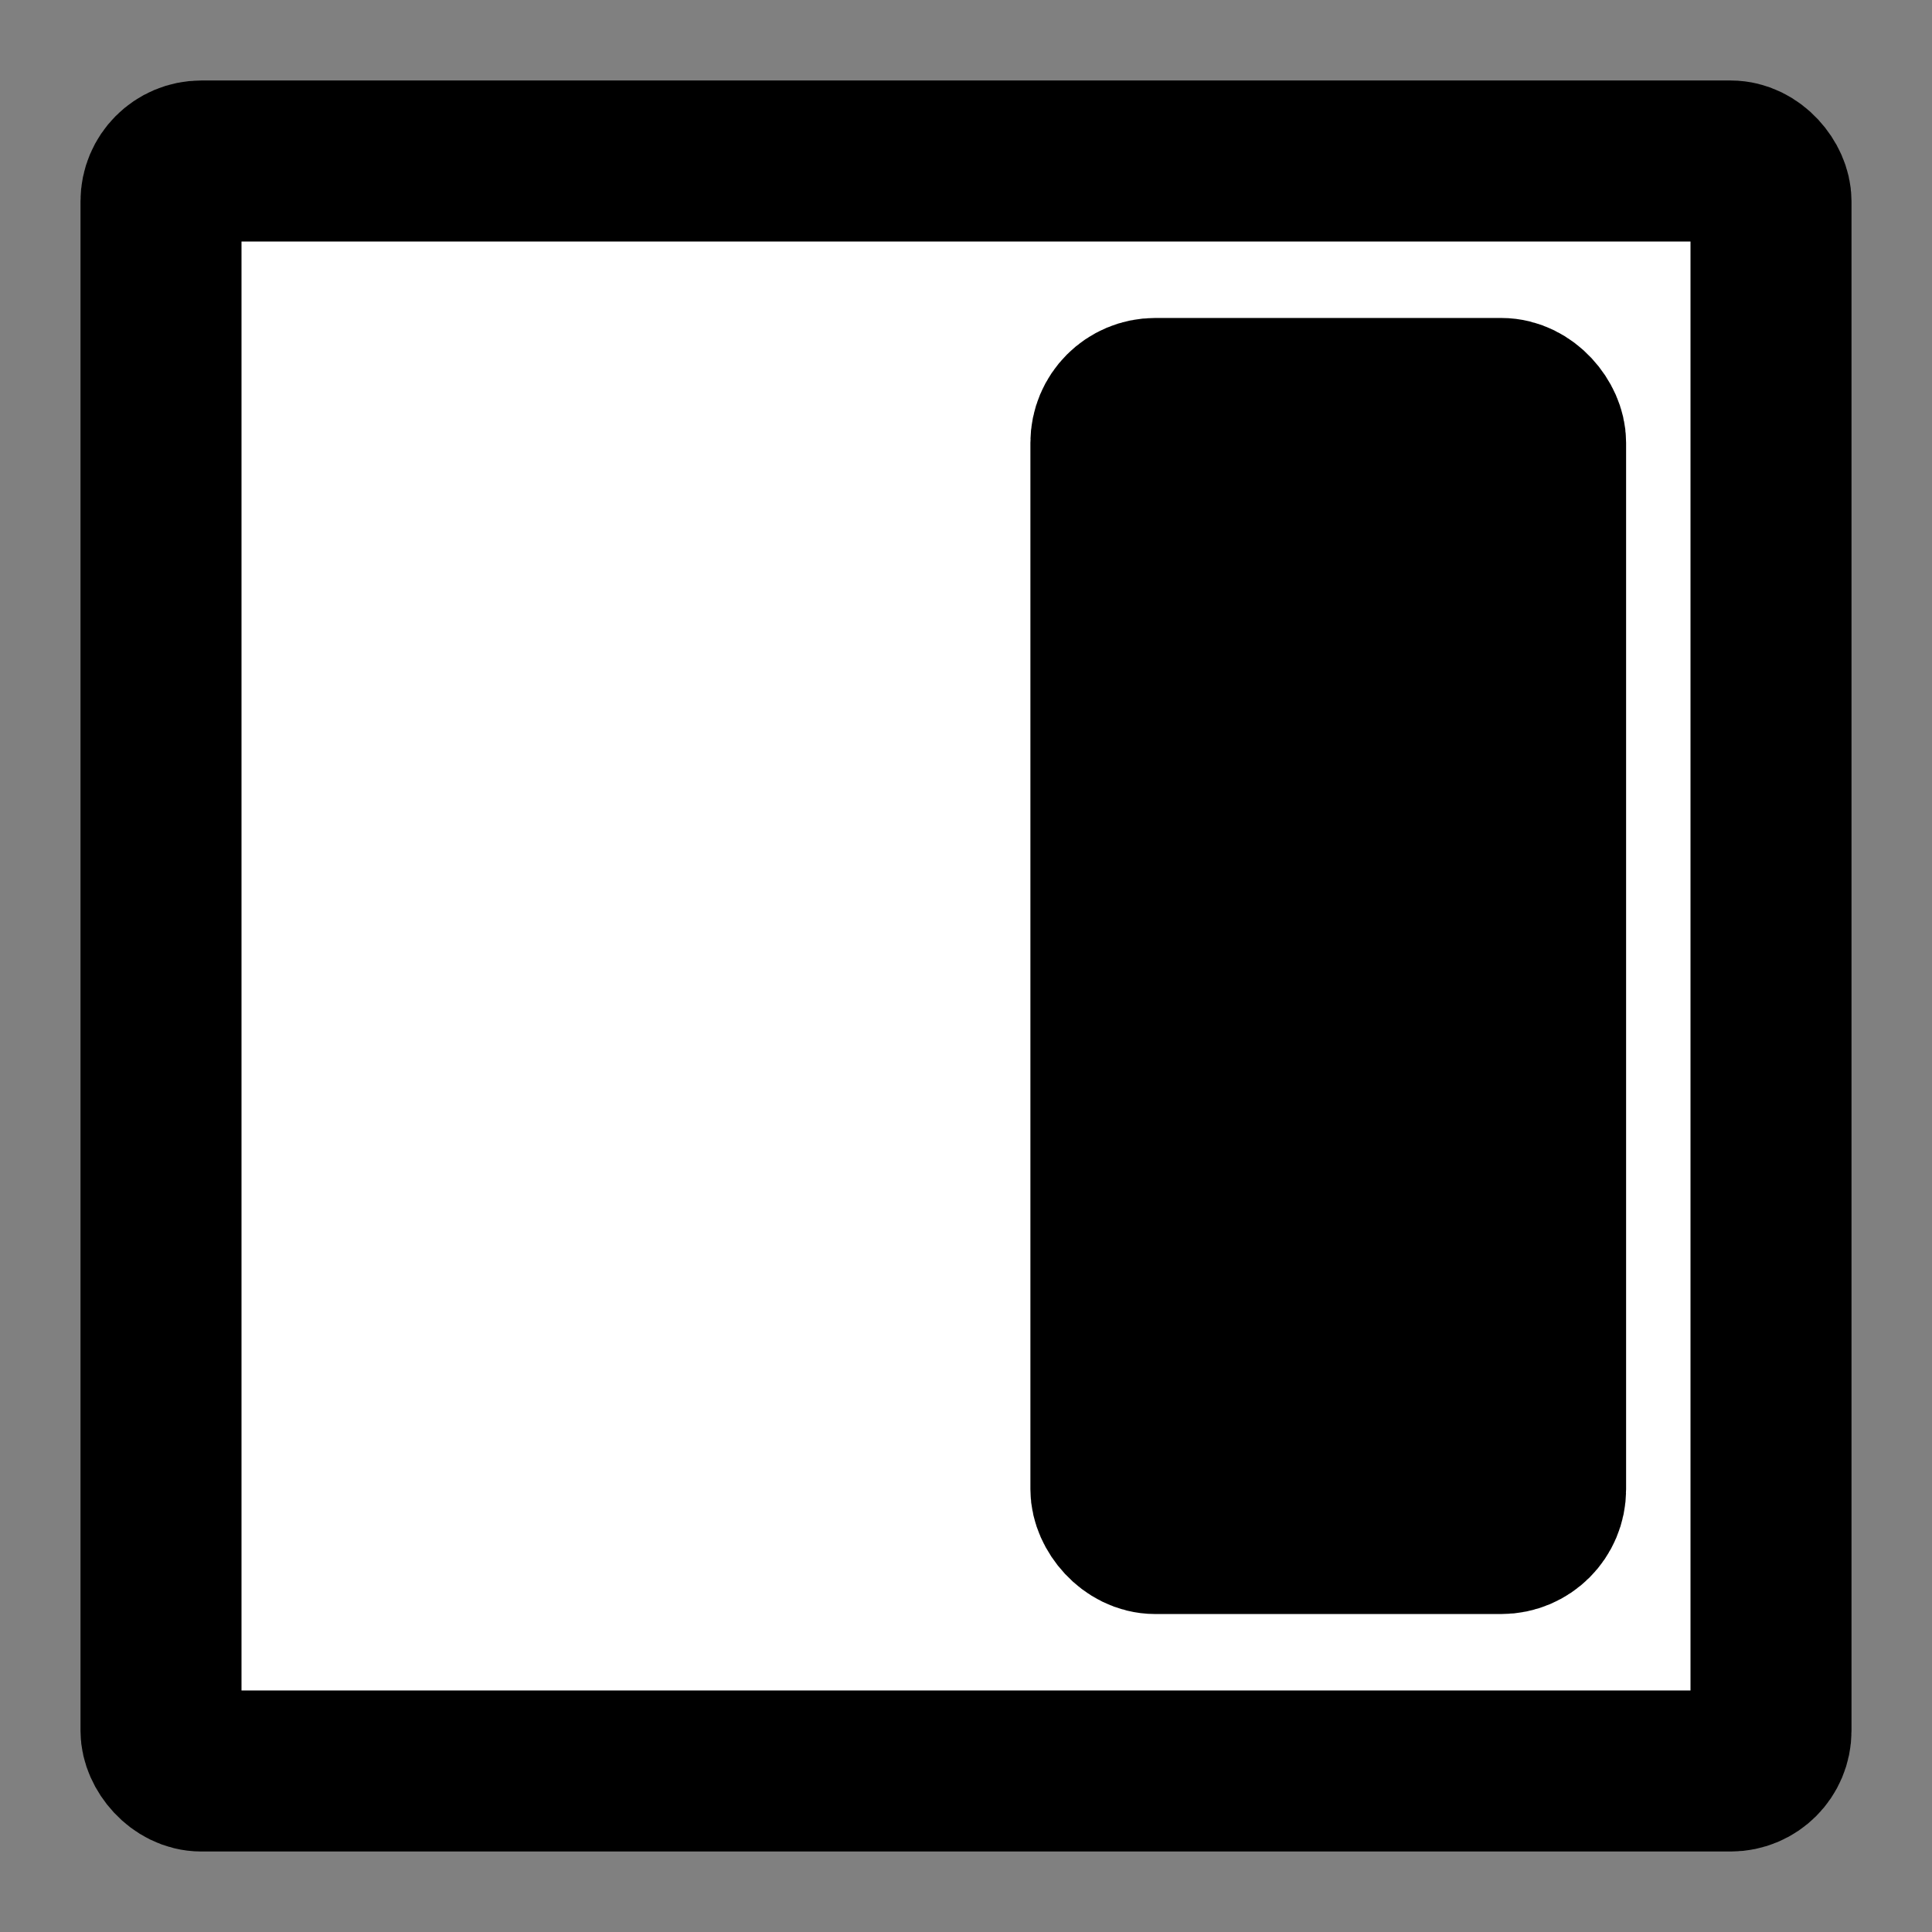 <svg width="240" height="240" xmlns="http://www.w3.org/2000/svg">
 <rect width="100%" height="100%" fill="#808080" stroke="none"/>
 <g id="Layer_1">
  <title>Layer 1</title>
  <rect rx="5" stroke-width="20" id="svg_1" height="200" width="200" y="20" x="20" stroke="#000" fill="#fff"/>
  <rect stroke="#000" rx="5" id="svg_3" height="140" width="53" y="50" x="138.5" stroke-width="21" fill="#000000"/>
 </g>

</svg>